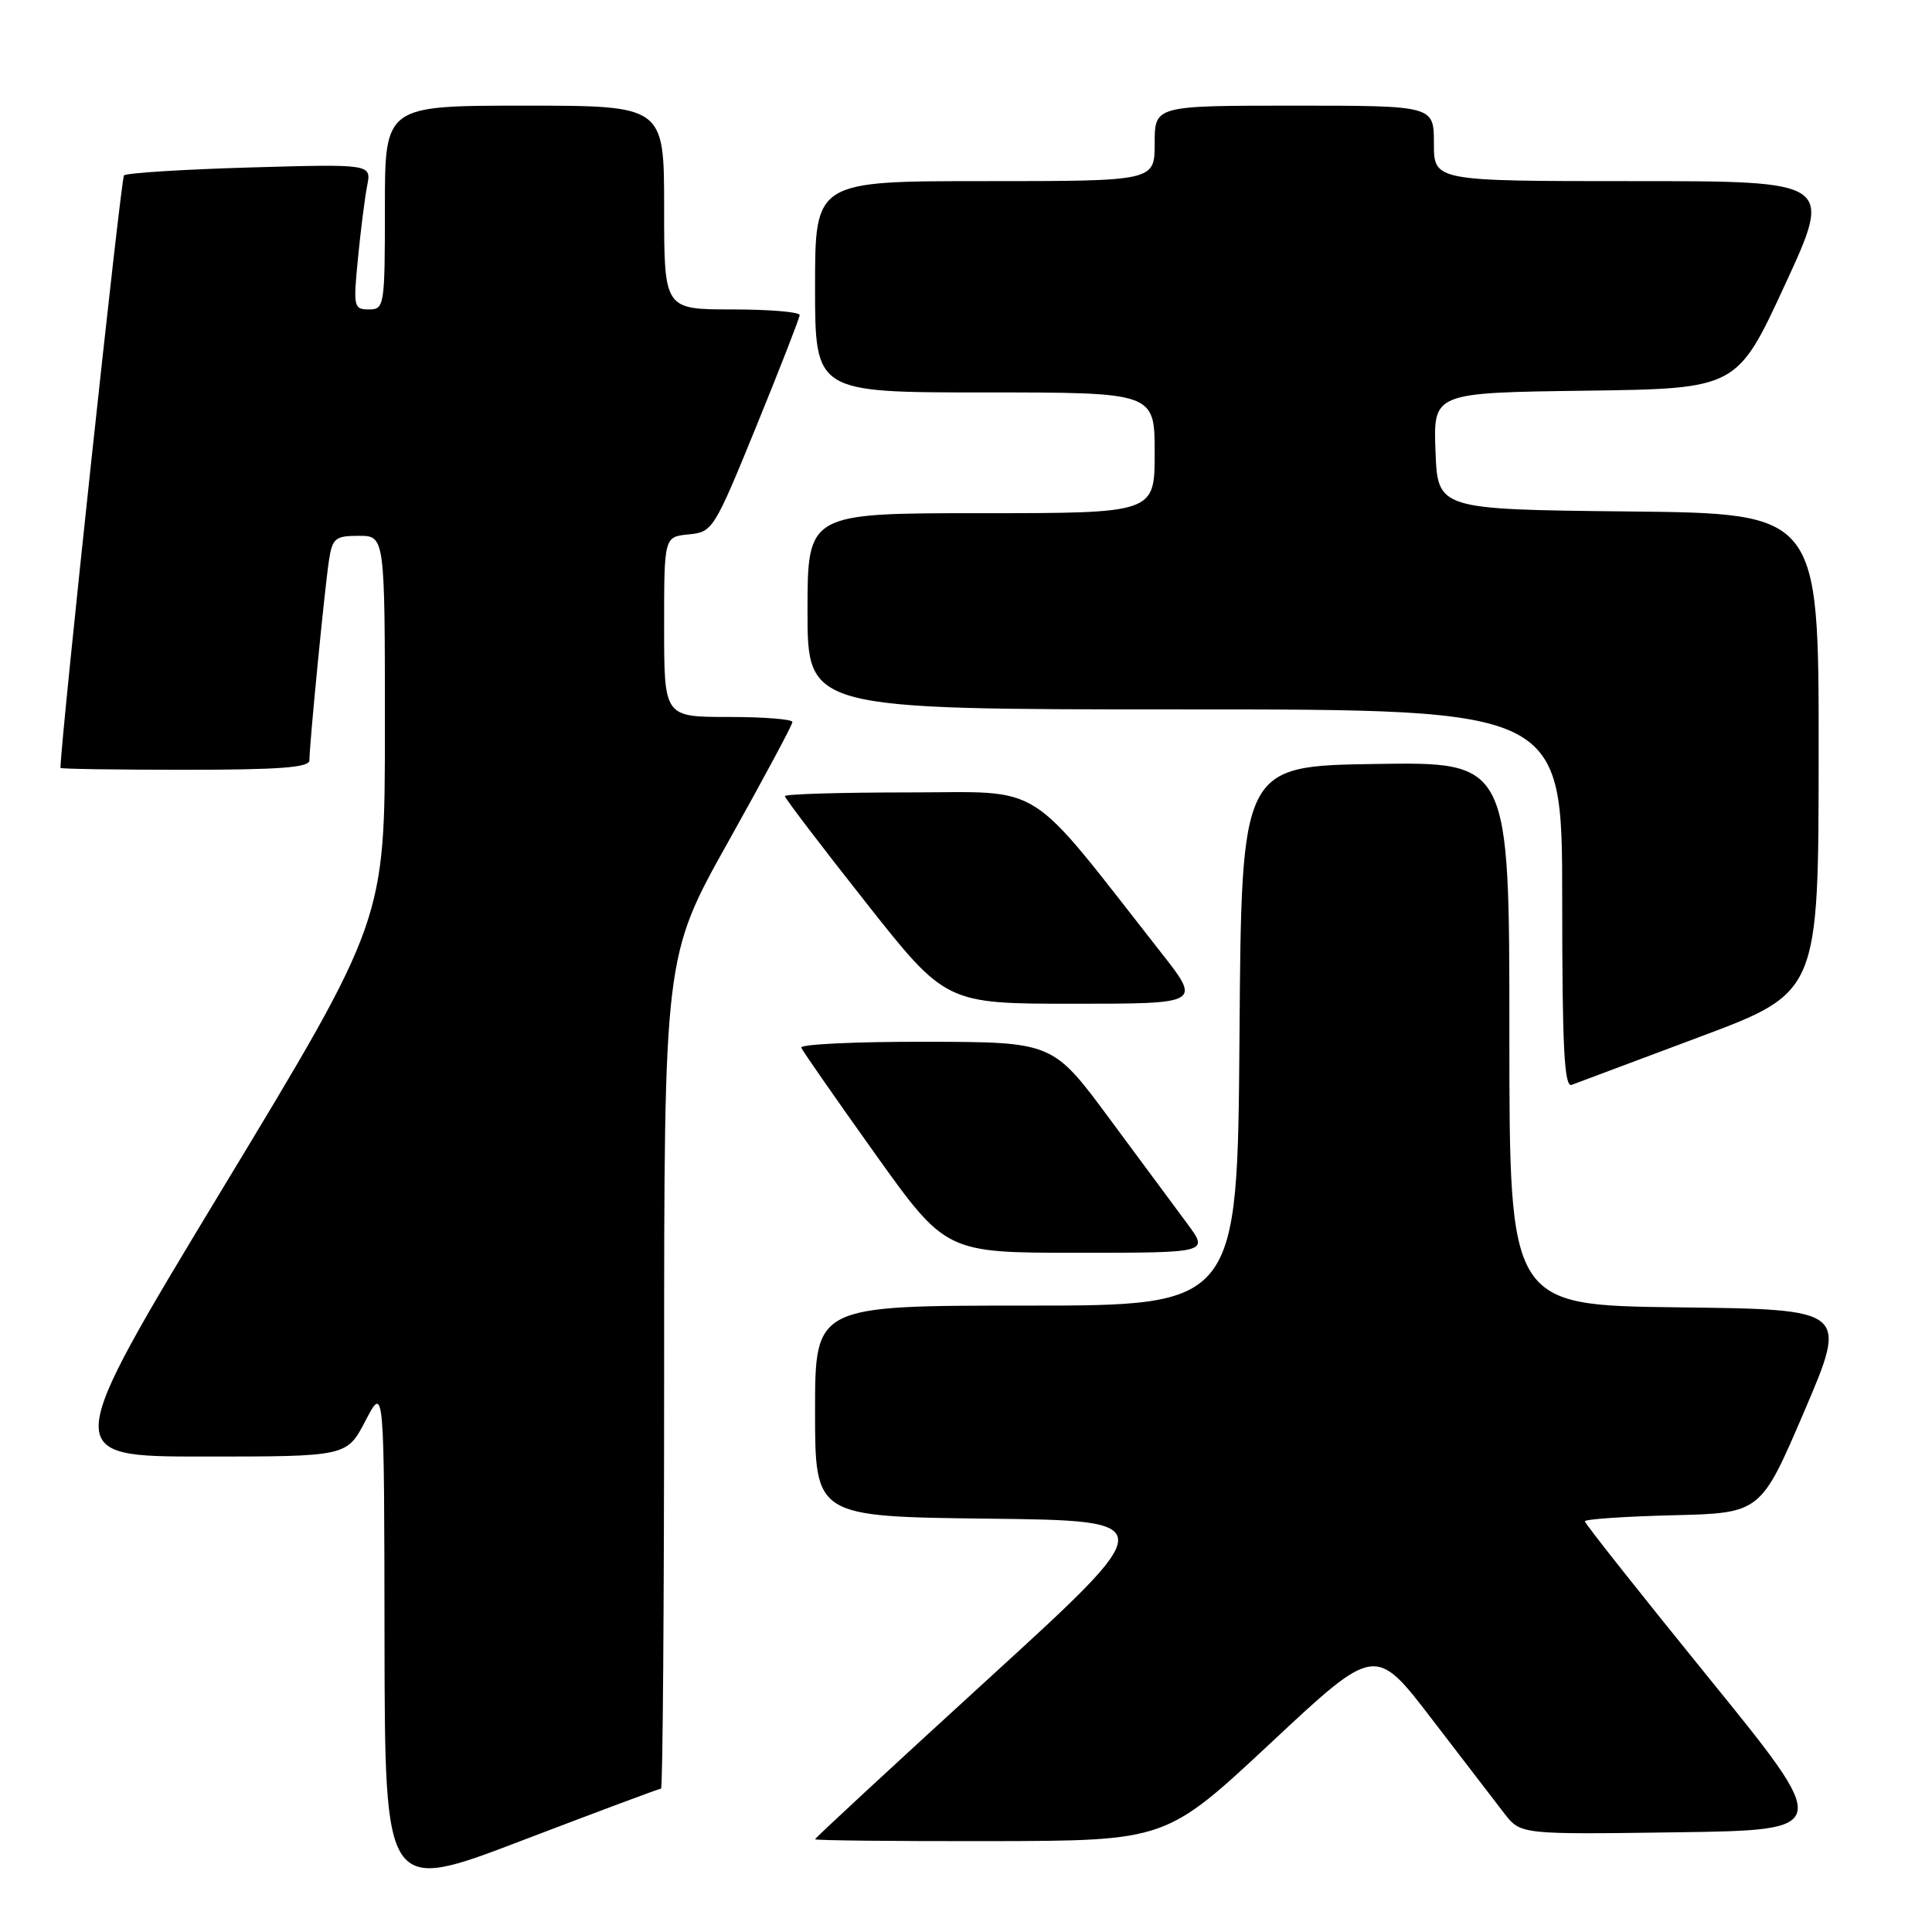 <?xml version="1.0" encoding="UTF-8" standalone="no"?>
<!DOCTYPE svg PUBLIC "-//W3C//DTD SVG 1.1//EN" "http://www.w3.org/Graphics/SVG/1.1/DTD/svg11.dtd" >
<svg xmlns="http://www.w3.org/2000/svg" xmlns:xlink="http://www.w3.org/1999/xlink" version="1.1" viewBox="0 0 256 256">
 <g >
 <path fill="currentColor"
d=" M 87.59 237.00 C 87.82 237.00 88.00 212.18 88.00 181.85 C 88.00 126.71 88.00 126.71 96.50 111.53 C 101.17 103.18 105.00 96.05 105.00 95.67 C 105.00 95.30 101.17 95.00 96.50 95.00 C 88.00 95.00 88.00 95.00 88.00 83.06 C 88.00 71.13 88.00 71.13 91.25 70.81 C 94.43 70.51 94.62 70.20 100.21 56.50 C 103.35 48.80 105.94 42.16 105.96 41.75 C 105.98 41.34 101.95 41.00 97.00 41.00 C 88.00 41.00 88.00 41.00 88.00 27.50 C 88.00 14.00 88.00 14.00 69.50 14.00 C 51.00 14.00 51.00 14.00 51.00 27.50 C 51.00 40.58 50.93 41.00 48.88 41.00 C 46.87 41.00 46.80 40.66 47.43 34.25 C 47.79 30.54 48.34 26.20 48.65 24.61 C 49.22 21.73 49.22 21.73 33.11 22.19 C 24.26 22.45 16.75 22.92 16.43 23.24 C 16.02 23.64 8.10 97.50 8.01 101.75 C 8.00 101.89 15.43 102.00 24.50 102.00 C 37.03 102.00 41.00 101.70 41.00 100.75 C 40.99 98.73 43.04 77.79 43.59 74.25 C 44.04 71.31 44.42 71.00 47.55 71.00 C 51.00 71.00 51.00 71.00 51.00 96.46 C 51.00 121.93 51.00 121.93 29.51 157.46 C 8.03 193.00 8.03 193.00 27.00 193.00 C 45.96 193.00 45.96 193.00 48.43 188.25 C 50.91 183.50 50.91 183.50 50.95 217.16 C 51.00 250.82 51.00 250.82 69.09 243.91 C 79.04 240.11 87.37 237.00 87.59 237.00 Z  M 168.37 230.96 C 182.23 218.00 182.23 218.00 189.70 227.75 C 193.81 233.11 198.14 238.75 199.33 240.29 C 201.50 243.08 201.50 243.08 222.15 242.79 C 242.80 242.50 242.80 242.50 226.40 222.30 C 217.38 211.19 210.00 201.87 210.00 201.58 C 210.00 201.30 215.24 200.94 221.65 200.78 C 233.30 200.50 233.30 200.50 239.08 187.00 C 244.85 173.50 244.85 173.50 222.42 173.23 C 200.00 172.96 200.00 172.96 200.00 136.96 C 200.00 100.95 200.00 100.95 182.25 101.23 C 164.50 101.50 164.50 101.50 164.24 137.25 C 163.97 173.00 163.97 173.00 135.99 173.00 C 108.00 173.00 108.00 173.00 108.00 186.98 C 108.00 200.96 108.00 200.96 130.95 201.23 C 153.89 201.50 153.89 201.50 130.95 222.46 C 118.33 233.99 108.00 243.55 108.00 243.71 C 108.00 243.87 118.46 243.98 131.25 243.96 C 154.50 243.91 154.50 243.91 168.37 230.96 Z  M 157.34 162.17 C 155.78 160.07 151.12 153.78 147.00 148.21 C 139.50 138.07 139.50 138.07 122.67 138.04 C 113.41 138.02 105.98 138.37 106.17 138.82 C 106.35 139.27 110.74 145.57 115.91 152.82 C 125.32 166.00 125.32 166.00 142.75 166.00 C 160.17 166.00 160.17 166.00 157.34 162.17 Z  M 225.23 137.39 C 240.97 131.50 240.97 131.50 240.98 99.77 C 241.00 68.03 241.00 68.03 215.75 67.77 C 190.50 67.50 190.50 67.50 190.21 59.77 C 189.92 52.04 189.92 52.04 210.04 51.77 C 230.16 51.50 230.16 51.50 236.51 37.75 C 242.86 24.00 242.86 24.00 216.43 24.00 C 190.00 24.00 190.00 24.00 190.00 19.00 C 190.00 14.00 190.00 14.00 171.50 14.00 C 153.00 14.00 153.00 14.00 153.00 19.00 C 153.00 24.00 153.00 24.00 130.50 24.00 C 108.00 24.00 108.00 24.00 108.00 38.00 C 108.00 52.00 108.00 52.00 130.50 52.00 C 153.00 52.00 153.00 52.00 153.00 60.00 C 153.00 68.00 153.00 68.00 130.00 68.00 C 107.00 68.00 107.00 68.00 107.00 81.00 C 107.00 94.00 107.00 94.00 157.00 94.00 C 207.00 94.00 207.00 94.00 207.00 119.11 C 207.00 138.77 207.27 144.11 208.25 143.75 C 208.94 143.50 216.58 140.64 225.23 137.39 Z  M 153.87 126.25 C 135.67 103.06 138.72 105.00 120.44 105.00 C 111.40 105.00 104.00 105.22 104.00 105.49 C 104.00 105.77 108.80 112.07 114.66 119.49 C 125.32 133.00 125.32 133.00 142.25 133.00 C 159.17 133.00 159.17 133.00 153.87 126.25 Z "/>
</g>
</svg>